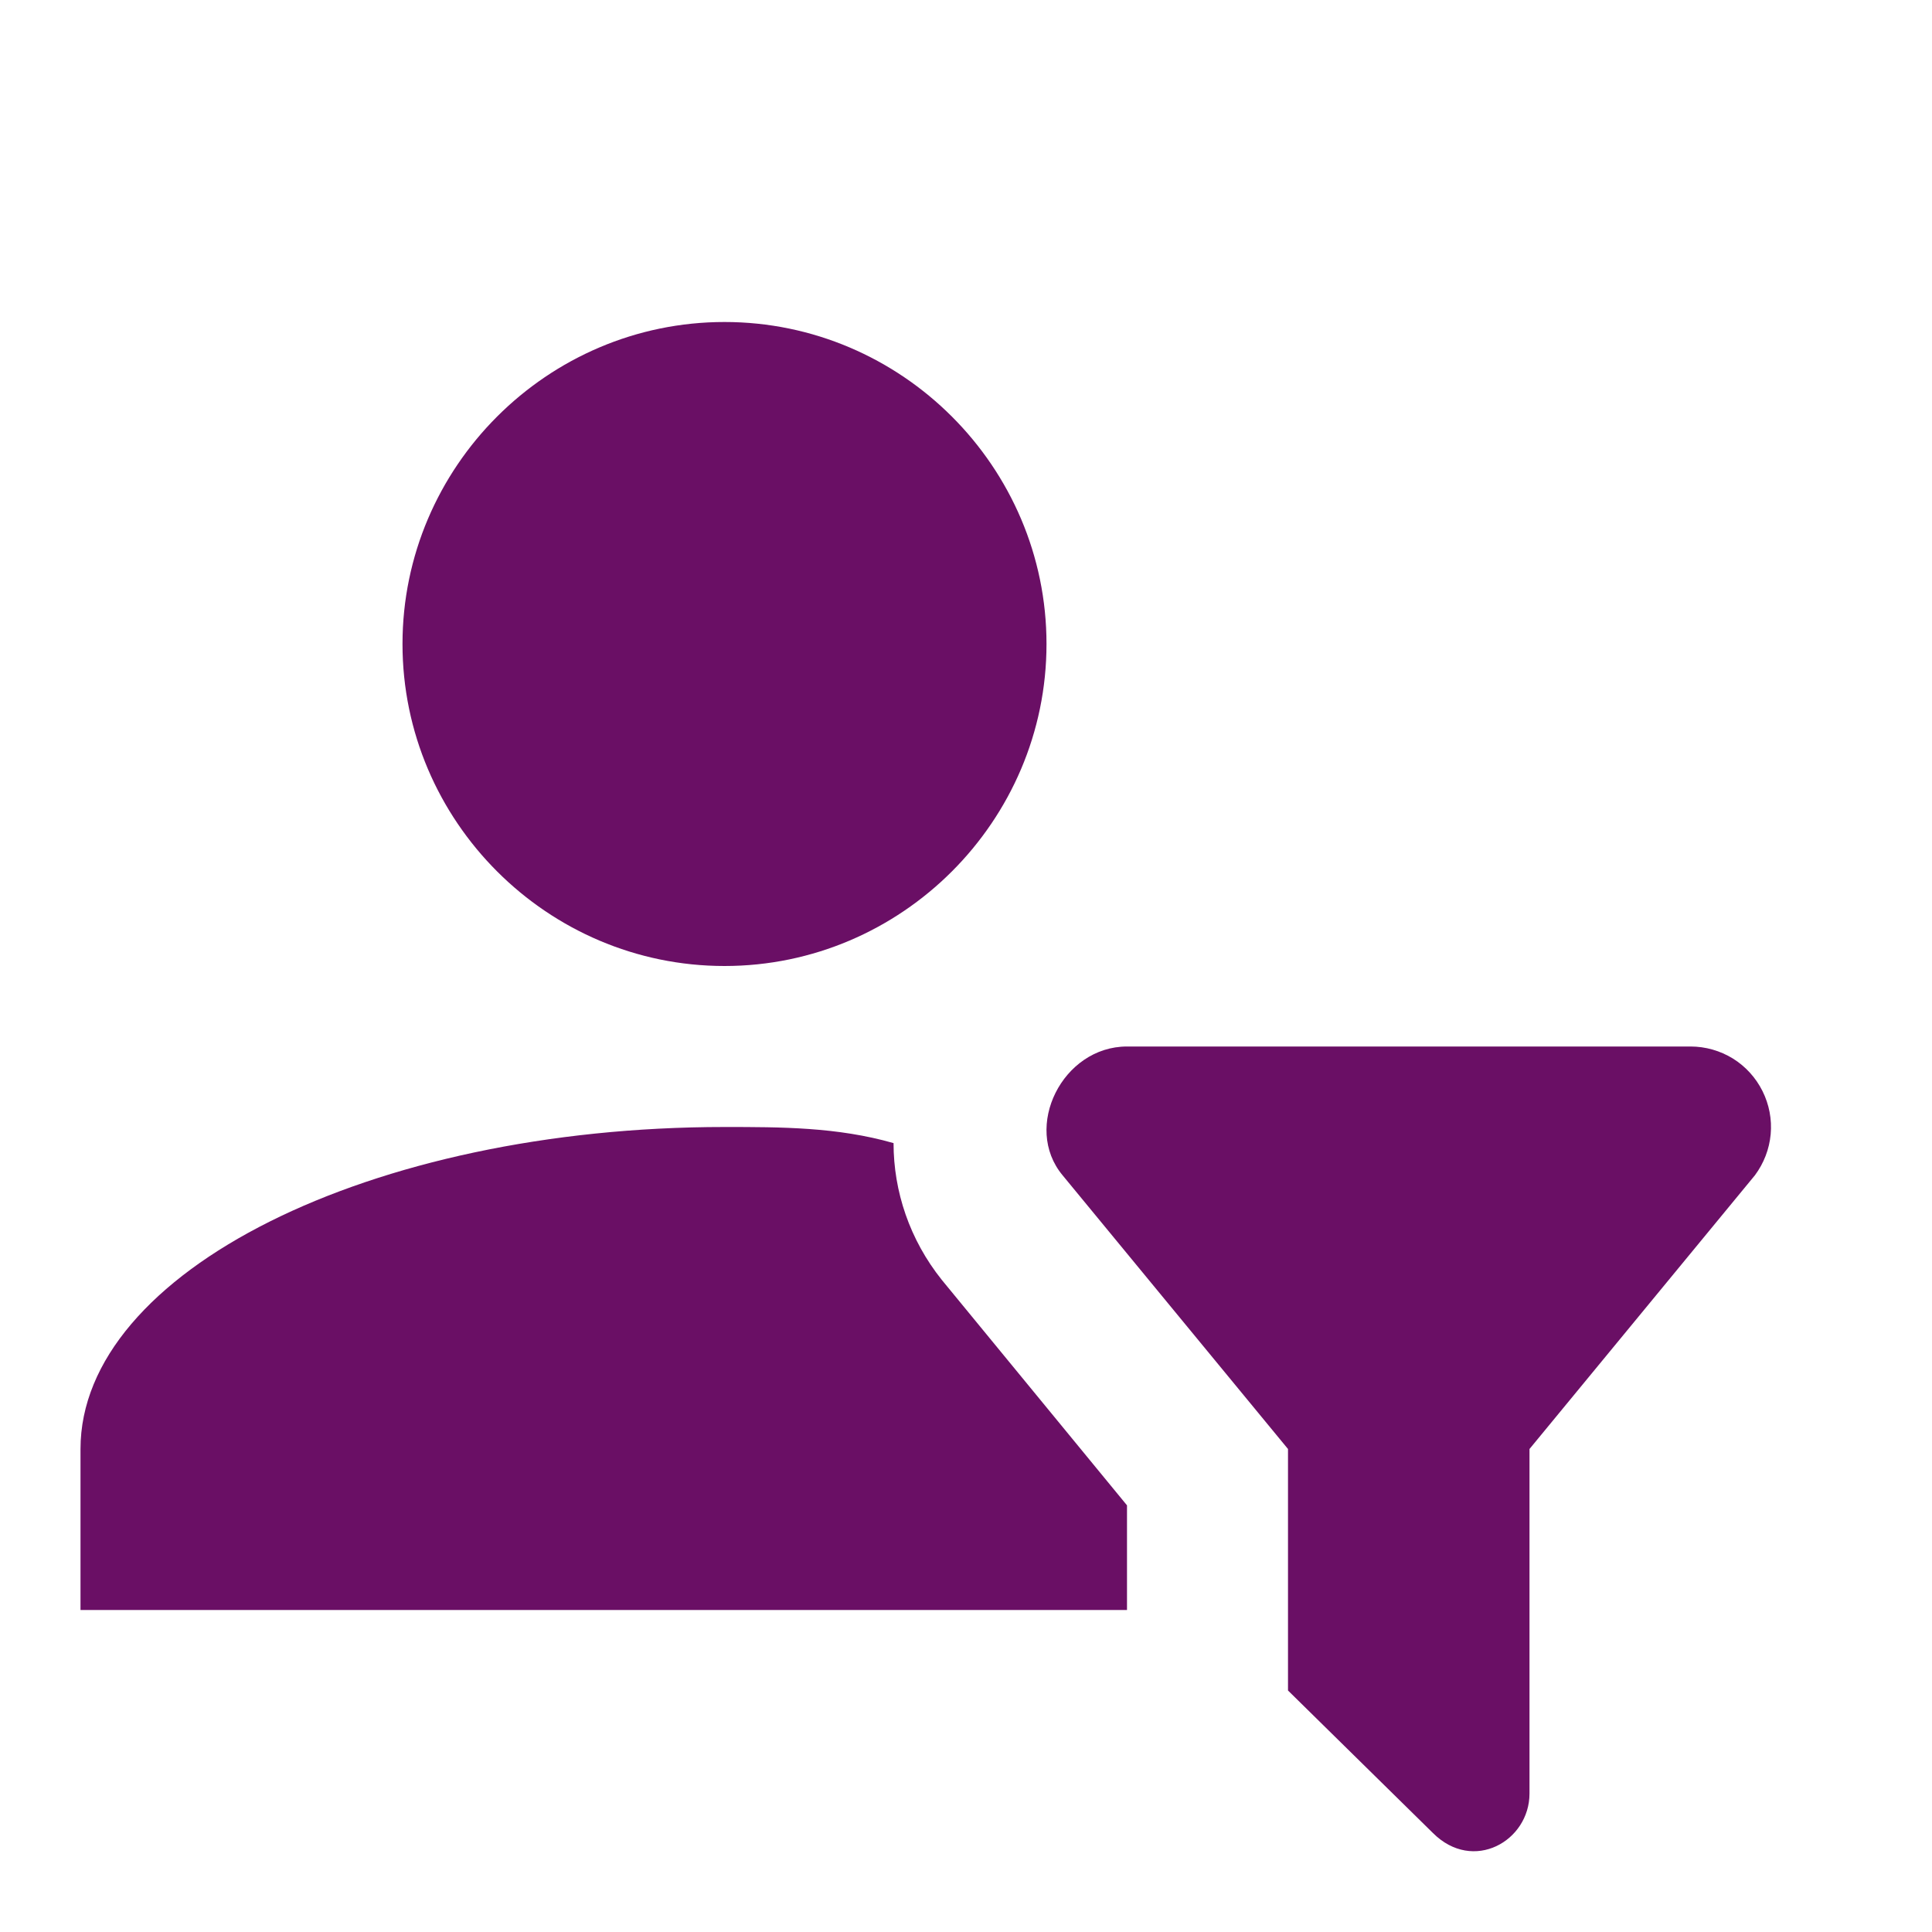 <svg width="24" height="24" viewBox="0 0 24 24" fill="none" xmlns="http://www.w3.org/2000/svg">
<path d="M9 4C11.2 4 13 5.8 13 8C13 10.2 11.2 12 9 12C6.8 12 5 10.2 5 8C5 5.8 6.8 4 9 4ZM16 21L17.8 22.77C18.3 23.27 19 22.87 19 22.28V18L21.8 14.6C21.911 14.451 21.979 14.275 21.996 14.09C22.013 13.905 21.977 13.719 21.894 13.553C21.811 13.387 21.684 13.247 21.526 13.149C21.368 13.052 21.186 13 21 13H14C13.2 13 12.7 14 13.2 14.6L16 18V21ZM14 18.7L11.7 15.9C11.3 15.4 11.1 14.8 11.1 14.2C10.4 14 9.7 14 9 14C4.6 14 1 15.8 1 18V20H14V18.7Z" fill="#6A0F65"/>
</svg>

